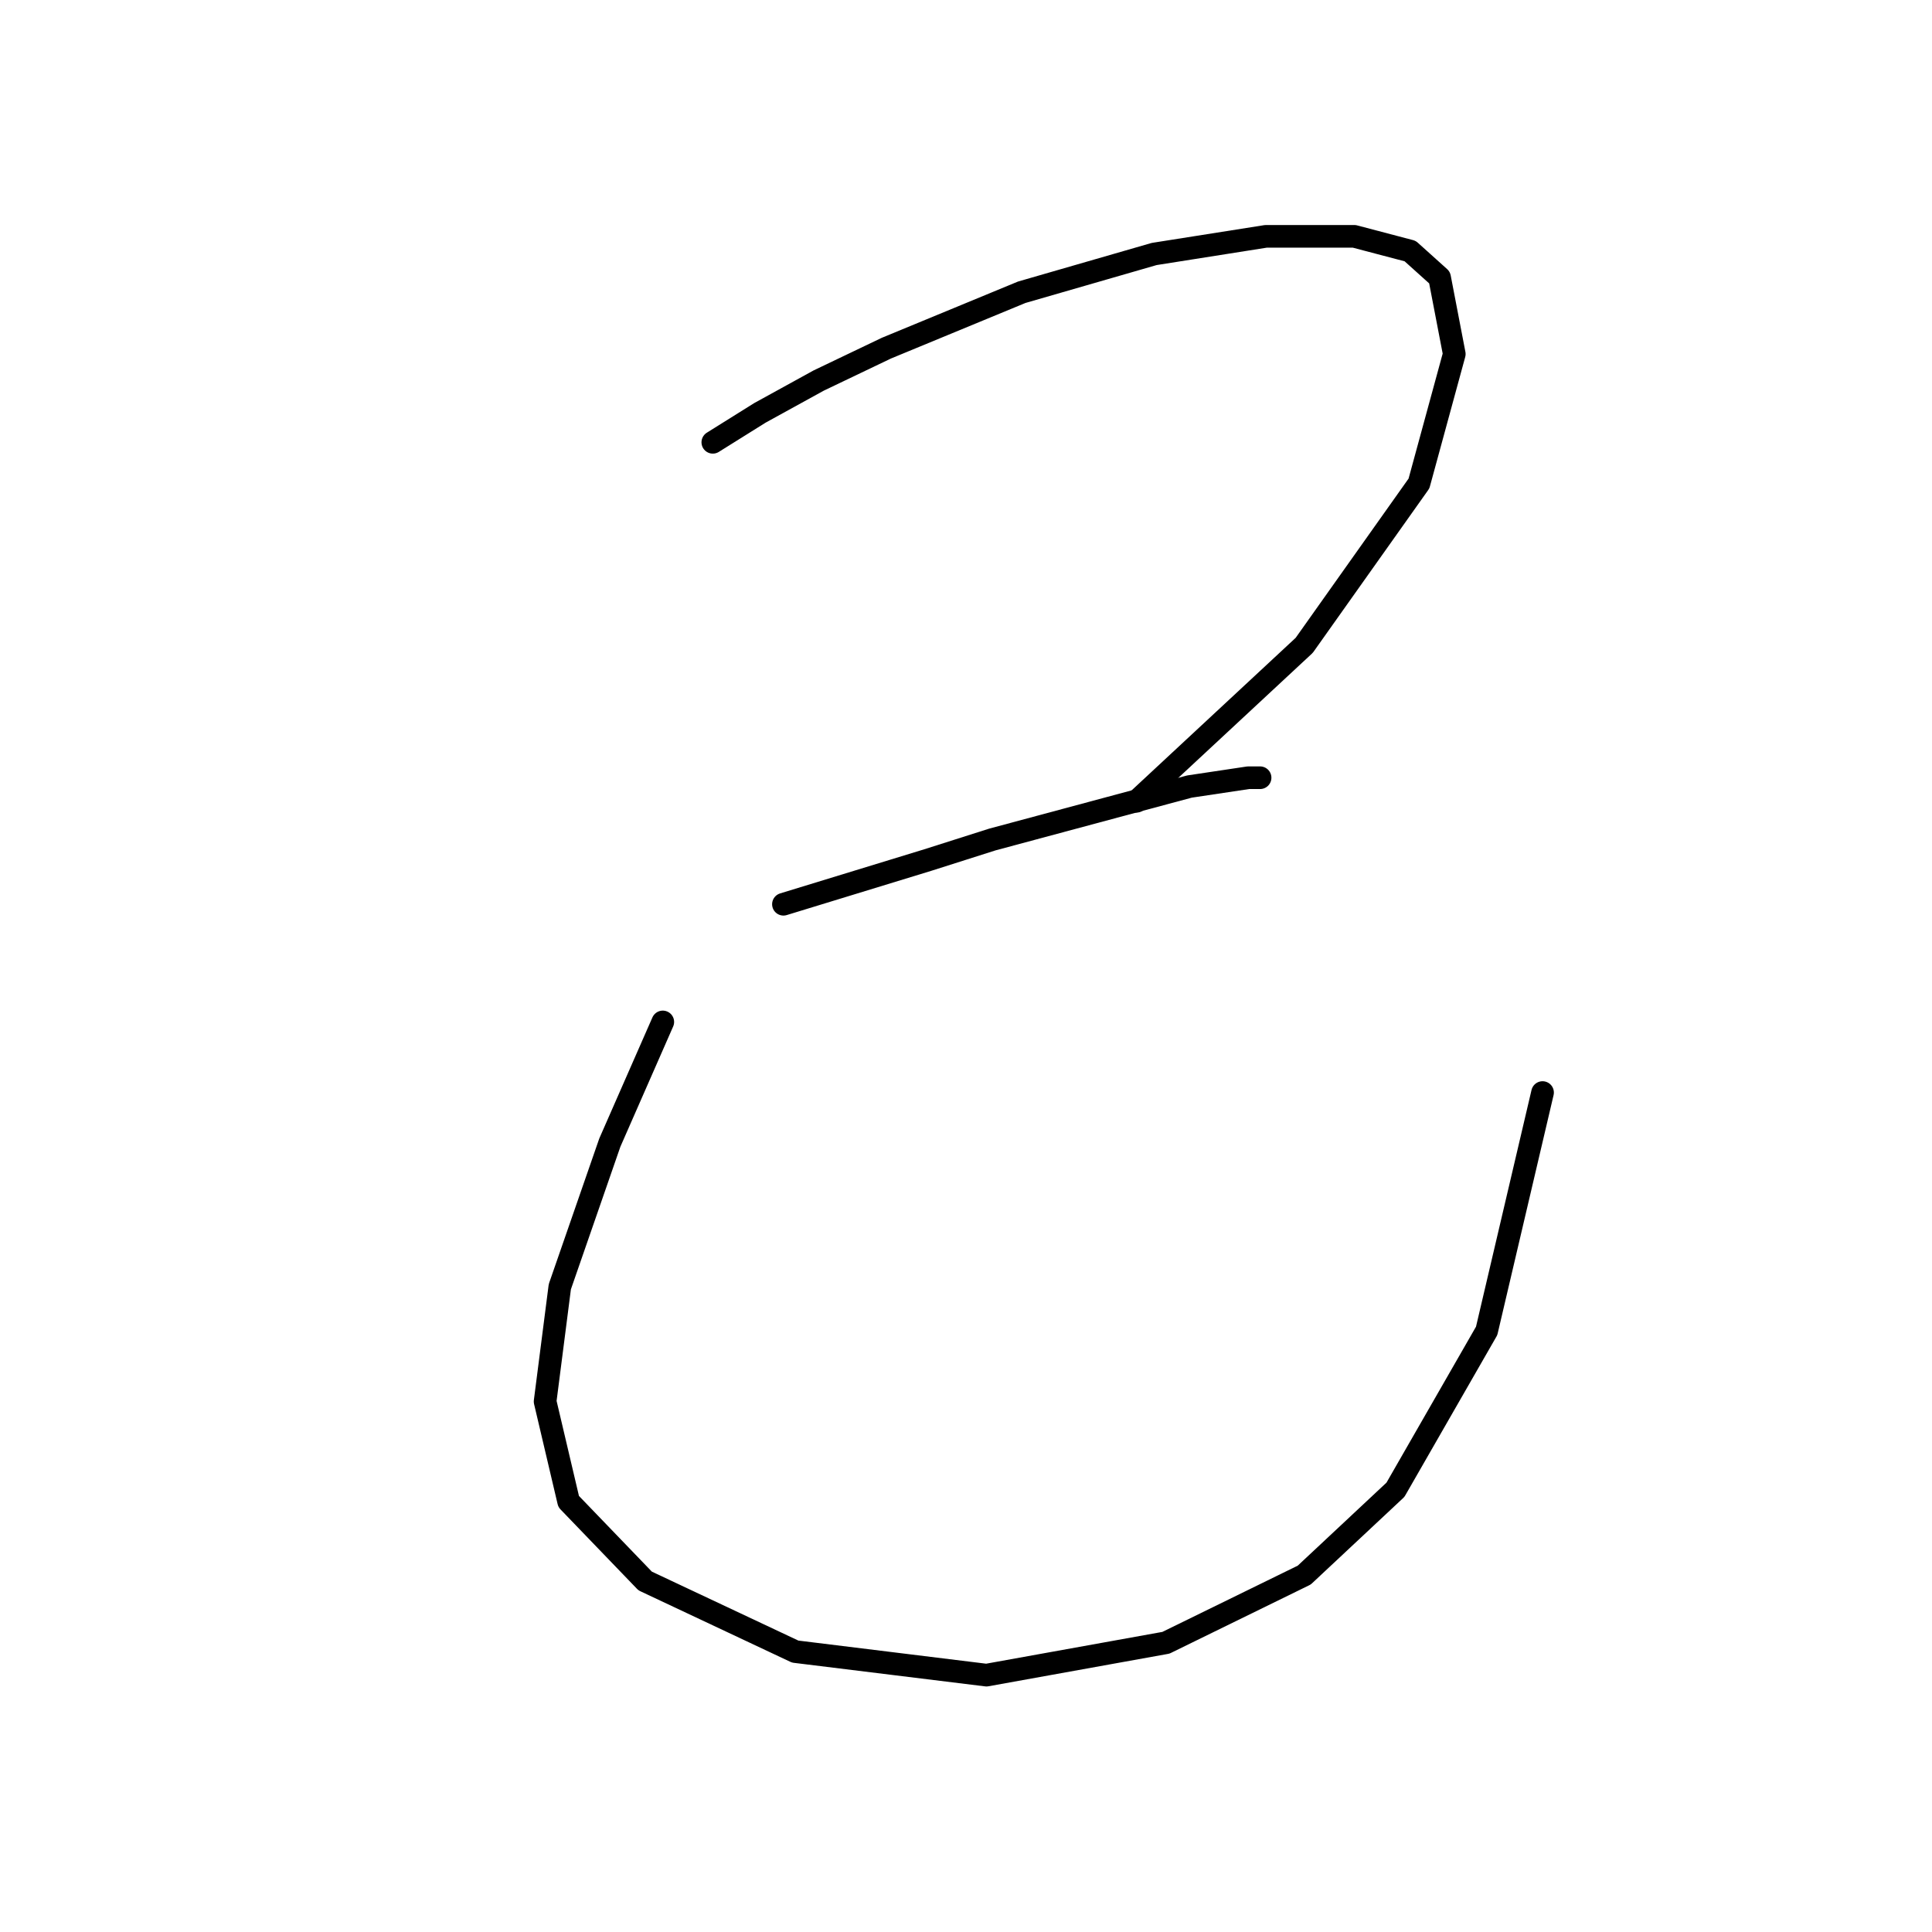 <?xml version="1.0" standalone="no"?>
    <svg width="256" height="256" xmlns="http://www.w3.org/2000/svg" version="1.1">
    <polyline stroke="black" stroke-width="3" stroke-linecap="round" fill="transparent" stroke-linejoin="round" points="94.452 58.607 100.69 54.709 108.487 50.42 117.455 46.131 135.389 38.724 152.933 33.656 167.748 31.316 179.444 31.316 186.852 33.266 190.751 36.774 192.7 46.911 188.021 64.066 172.817 85.509 150.594 106.172 150.594 106.172 " />
        <polyline stroke="black" stroke-width="3" stroke-linecap="round" fill="transparent" stroke-linejoin="round" points="103.809 119.817 122.913 113.969 131.49 111.24 157.611 104.222 165.409 103.053 166.968 103.053 166.968 103.053 " />
        <polyline stroke="black" stroke-width="3" stroke-linecap="round" fill="transparent" stroke-linejoin="round" points="87.824 135.412 80.807 151.397 74.179 170.501 72.229 185.706 75.348 198.962 85.485 209.488 105.368 218.845 130.71 221.964 154.492 217.675 172.817 208.708 184.903 197.402 196.989 176.349 204.396 144.769 204.396 144.769 " />
        </svg>